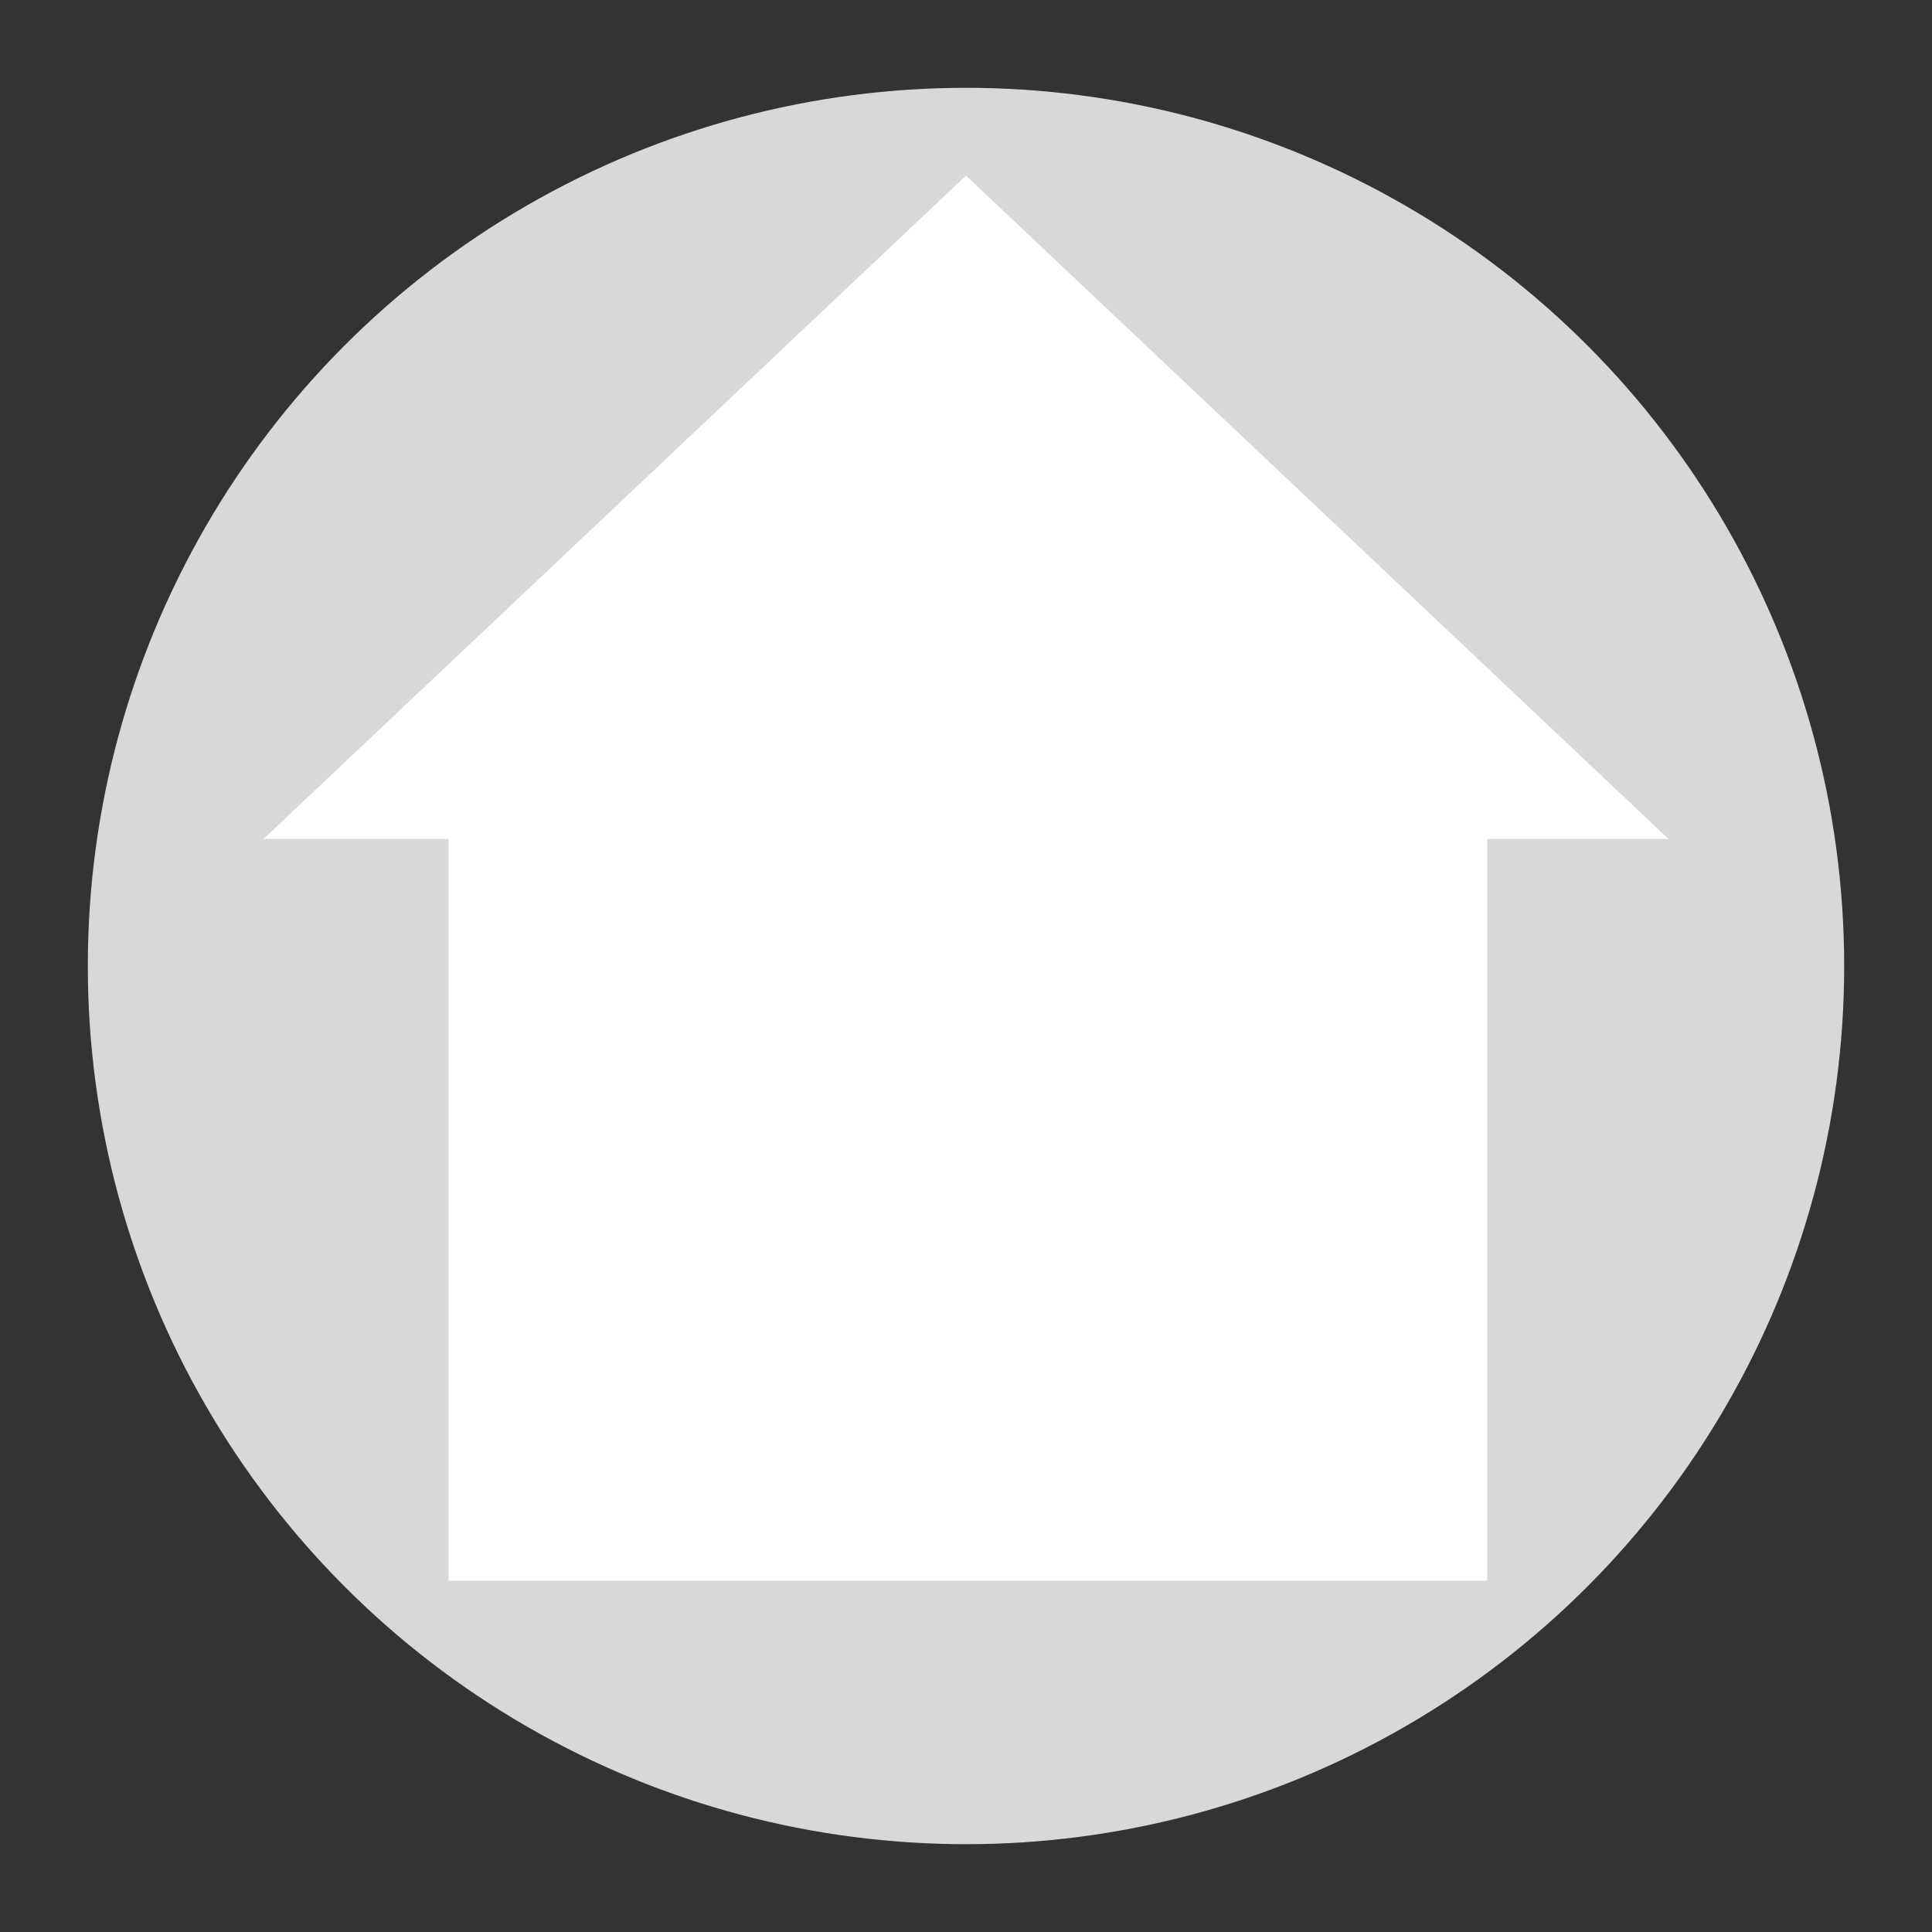 <?xml version="1.0" encoding="UTF-8"?>
<svg width="22px" height="22px" viewBox="0 0 22 22" version="1.1" xmlns="http://www.w3.org/2000/svg" xmlns:xlink="http://www.w3.org/1999/xlink">
    <rect x="0" y="0" width="22" height="22" fill="#333333" stroke="none"/>
    <!-- Generator: Sketch 44.1 (41455) - http://www.bohemiancoding.com/sketch -->
    <title>home_icon</title>
    <desc>Created with Sketch.</desc>
    <defs></defs>
    <g id="icons" stroke="none" stroke-width="1" fill="none" fill-rule="evenodd">
        <g id="home_icon">
            <circle id="Oval-4" fill="#D8D8D8" cx="11" cy="11" r="10"></circle>
            <path d="M11,2 L19,9.554 L3,9.554 L11,2 Z M5.108,9.554 L16.935,9.554 L16.935,18 L5.108,18 L5.108,9.554 Z" id="Combined-Shape" fill="#FFFFFF"></path>
        </g>
    </g>
</svg>